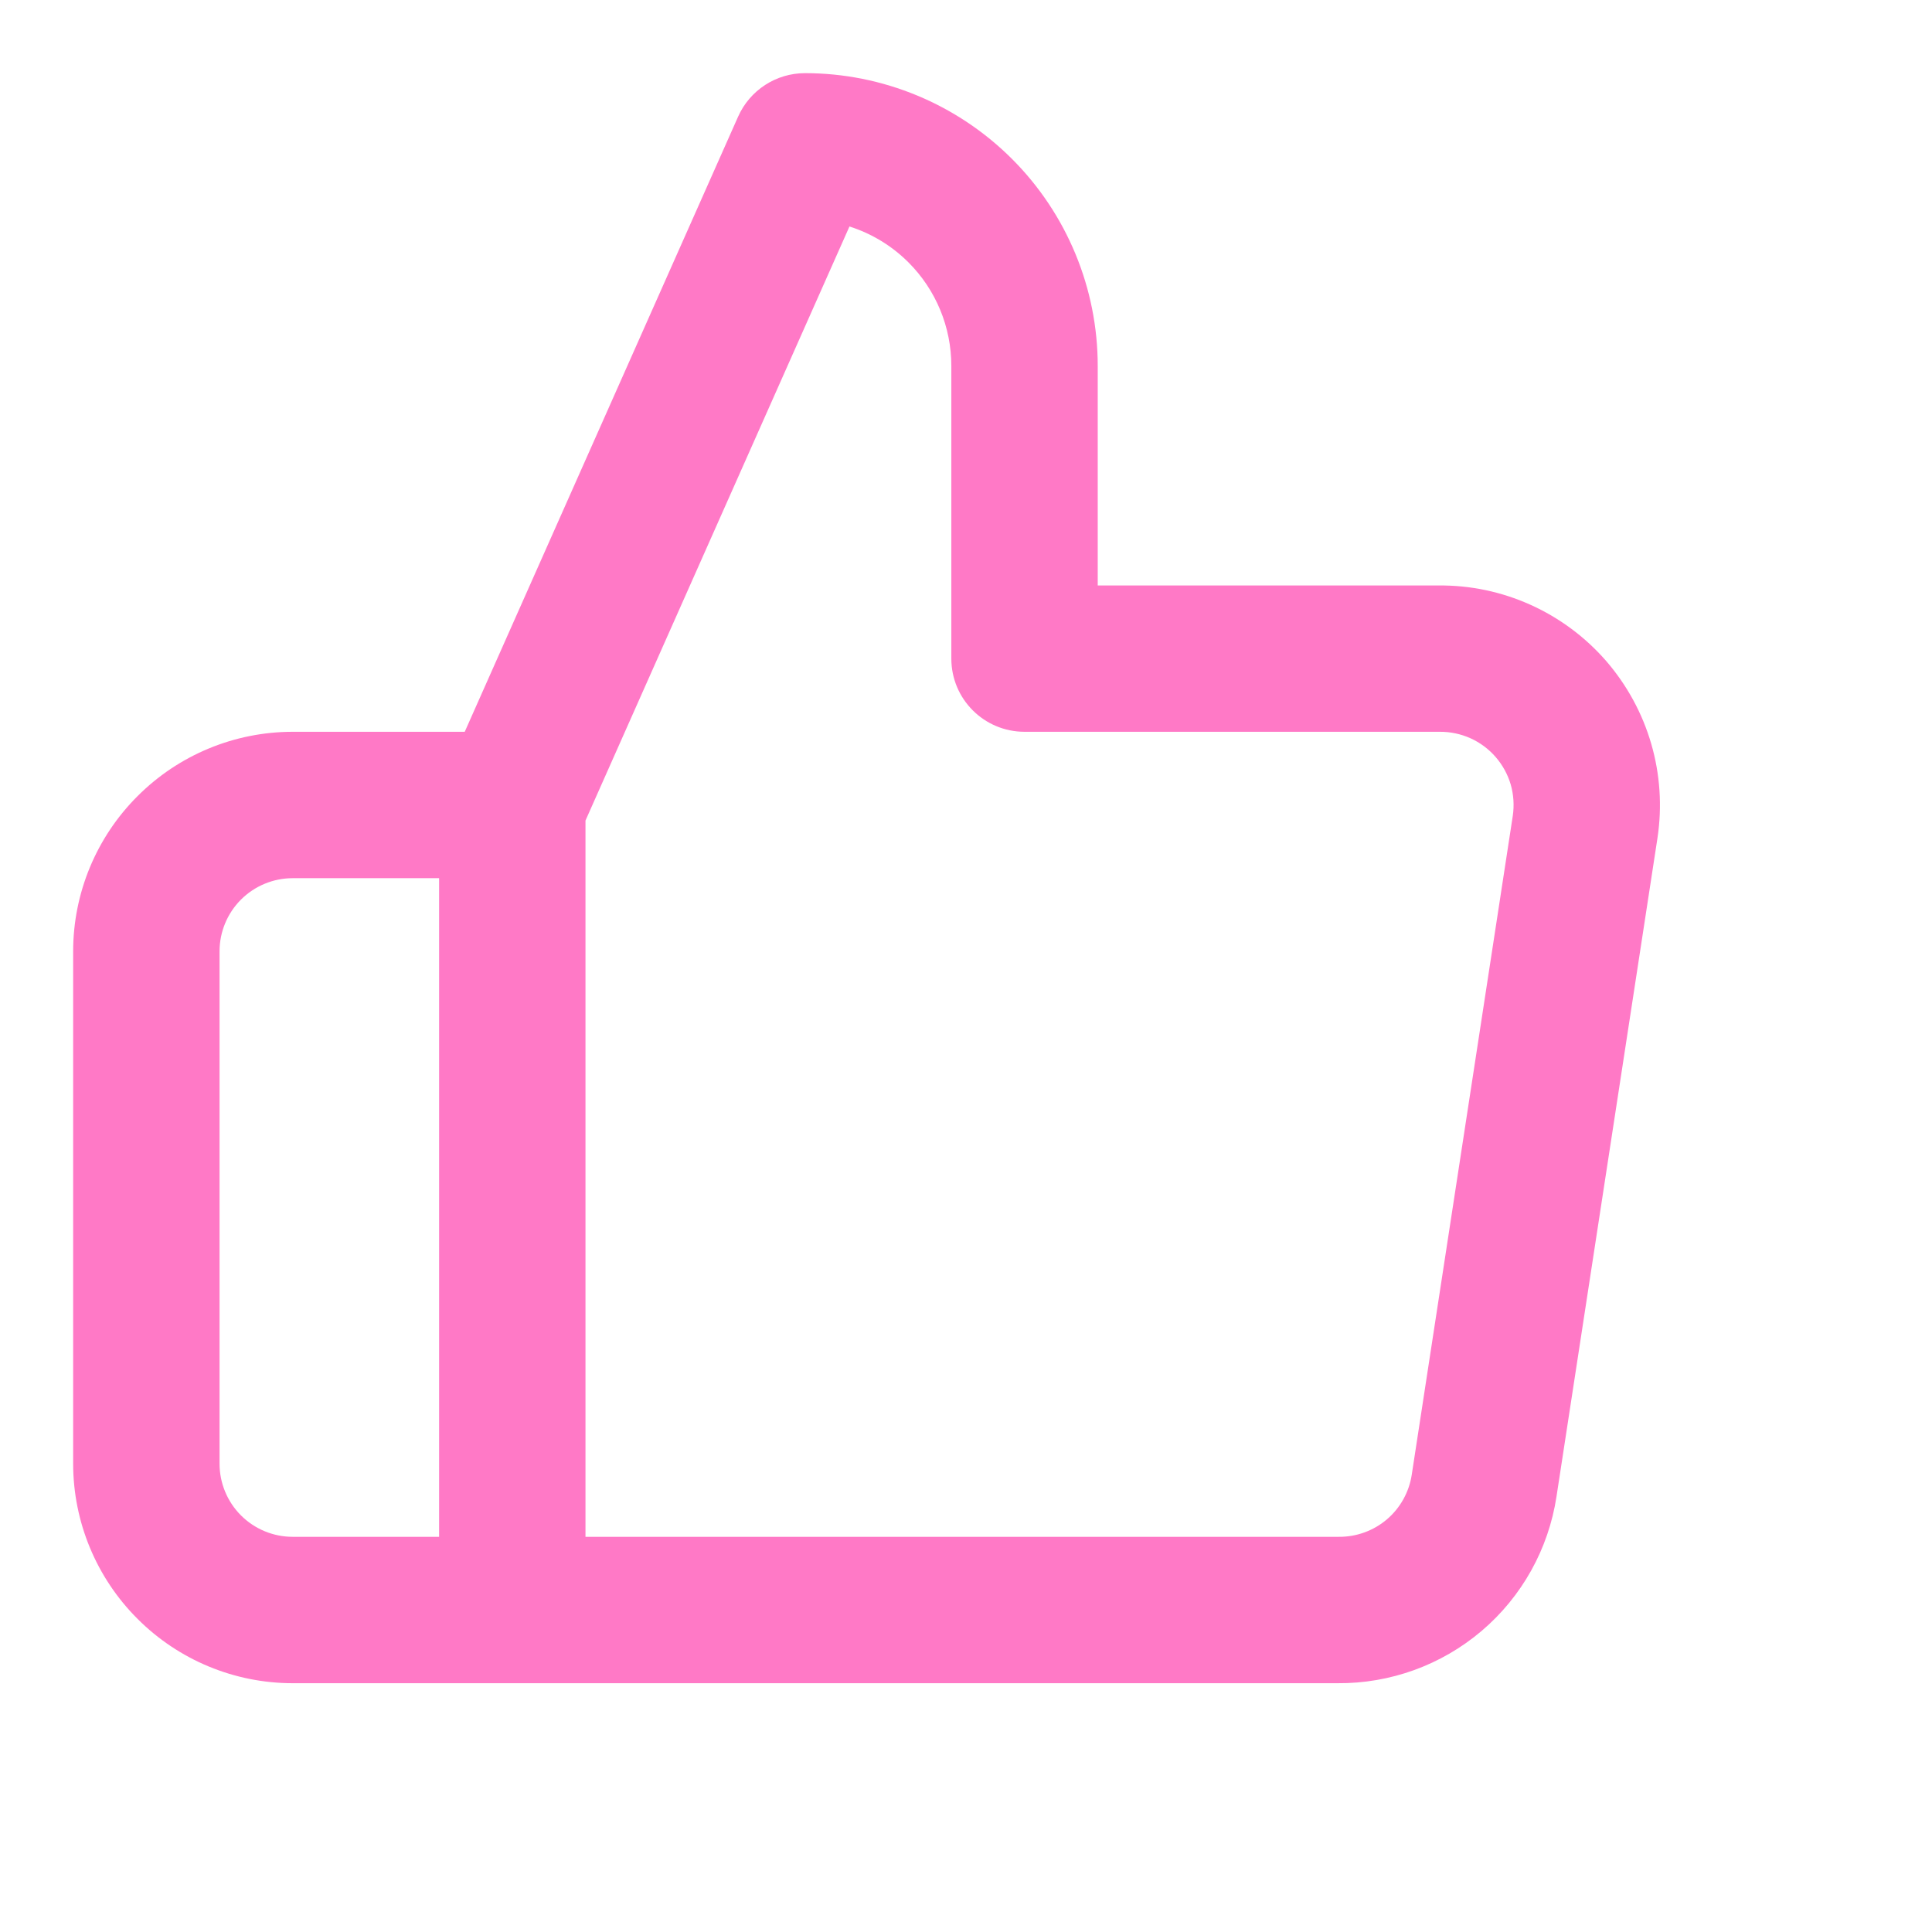 <svg width="22" height="22" viewBox="0 0 22 22" fill="none" xmlns="http://www.w3.org/2000/svg">
<path fill-rule="evenodd" clip-rule="evenodd" d="M9.167 0.833C8.837 0.833 8.539 1.027 8.405 1.328L5.292 8.333H3.333C2.67 8.333 2.034 8.597 1.566 9.066C1.097 9.534 0.833 10.17 0.833 10.833V16.667C0.833 17.33 1.097 17.966 1.566 18.434C2.034 18.903 2.67 19.167 3.333 19.167H15.229C15.83 19.172 16.413 18.961 16.871 18.572C17.331 18.181 17.633 17.638 17.724 17.042L18.874 9.542C18.928 9.183 18.904 8.818 18.803 8.47C18.702 8.122 18.526 7.8 18.289 7.526C18.051 7.253 17.756 7.034 17.426 6.886C17.097 6.738 16.74 6.663 16.379 6.667H12.5V4.167C12.5 3.283 12.149 2.435 11.524 1.81C10.899 1.185 10.051 0.833 9.167 0.833ZM9.673 2.579L6.667 9.344V17.5H15.243C15.444 17.502 15.639 17.432 15.792 17.302C15.945 17.172 16.046 16.99 16.076 16.792L17.226 9.292C17.244 9.172 17.236 9.05 17.203 8.934C17.169 8.818 17.11 8.711 17.031 8.62C16.952 8.529 16.854 8.456 16.743 8.406C16.633 8.357 16.514 8.332 16.393 8.333L16.383 8.333L11.667 8.333C11.206 8.333 10.833 7.96 10.833 7.5V4.167C10.833 3.725 10.658 3.301 10.345 2.988C10.155 2.798 9.924 2.659 9.673 2.579ZM5 10V17.5H3.333C3.112 17.5 2.9 17.412 2.744 17.256C2.588 17.1 2.5 16.888 2.5 16.667V10.833C2.5 10.612 2.588 10.4 2.744 10.244C2.9 10.088 3.112 10 3.333 10H5Z" fill="#FF79C6"/>
</svg>

